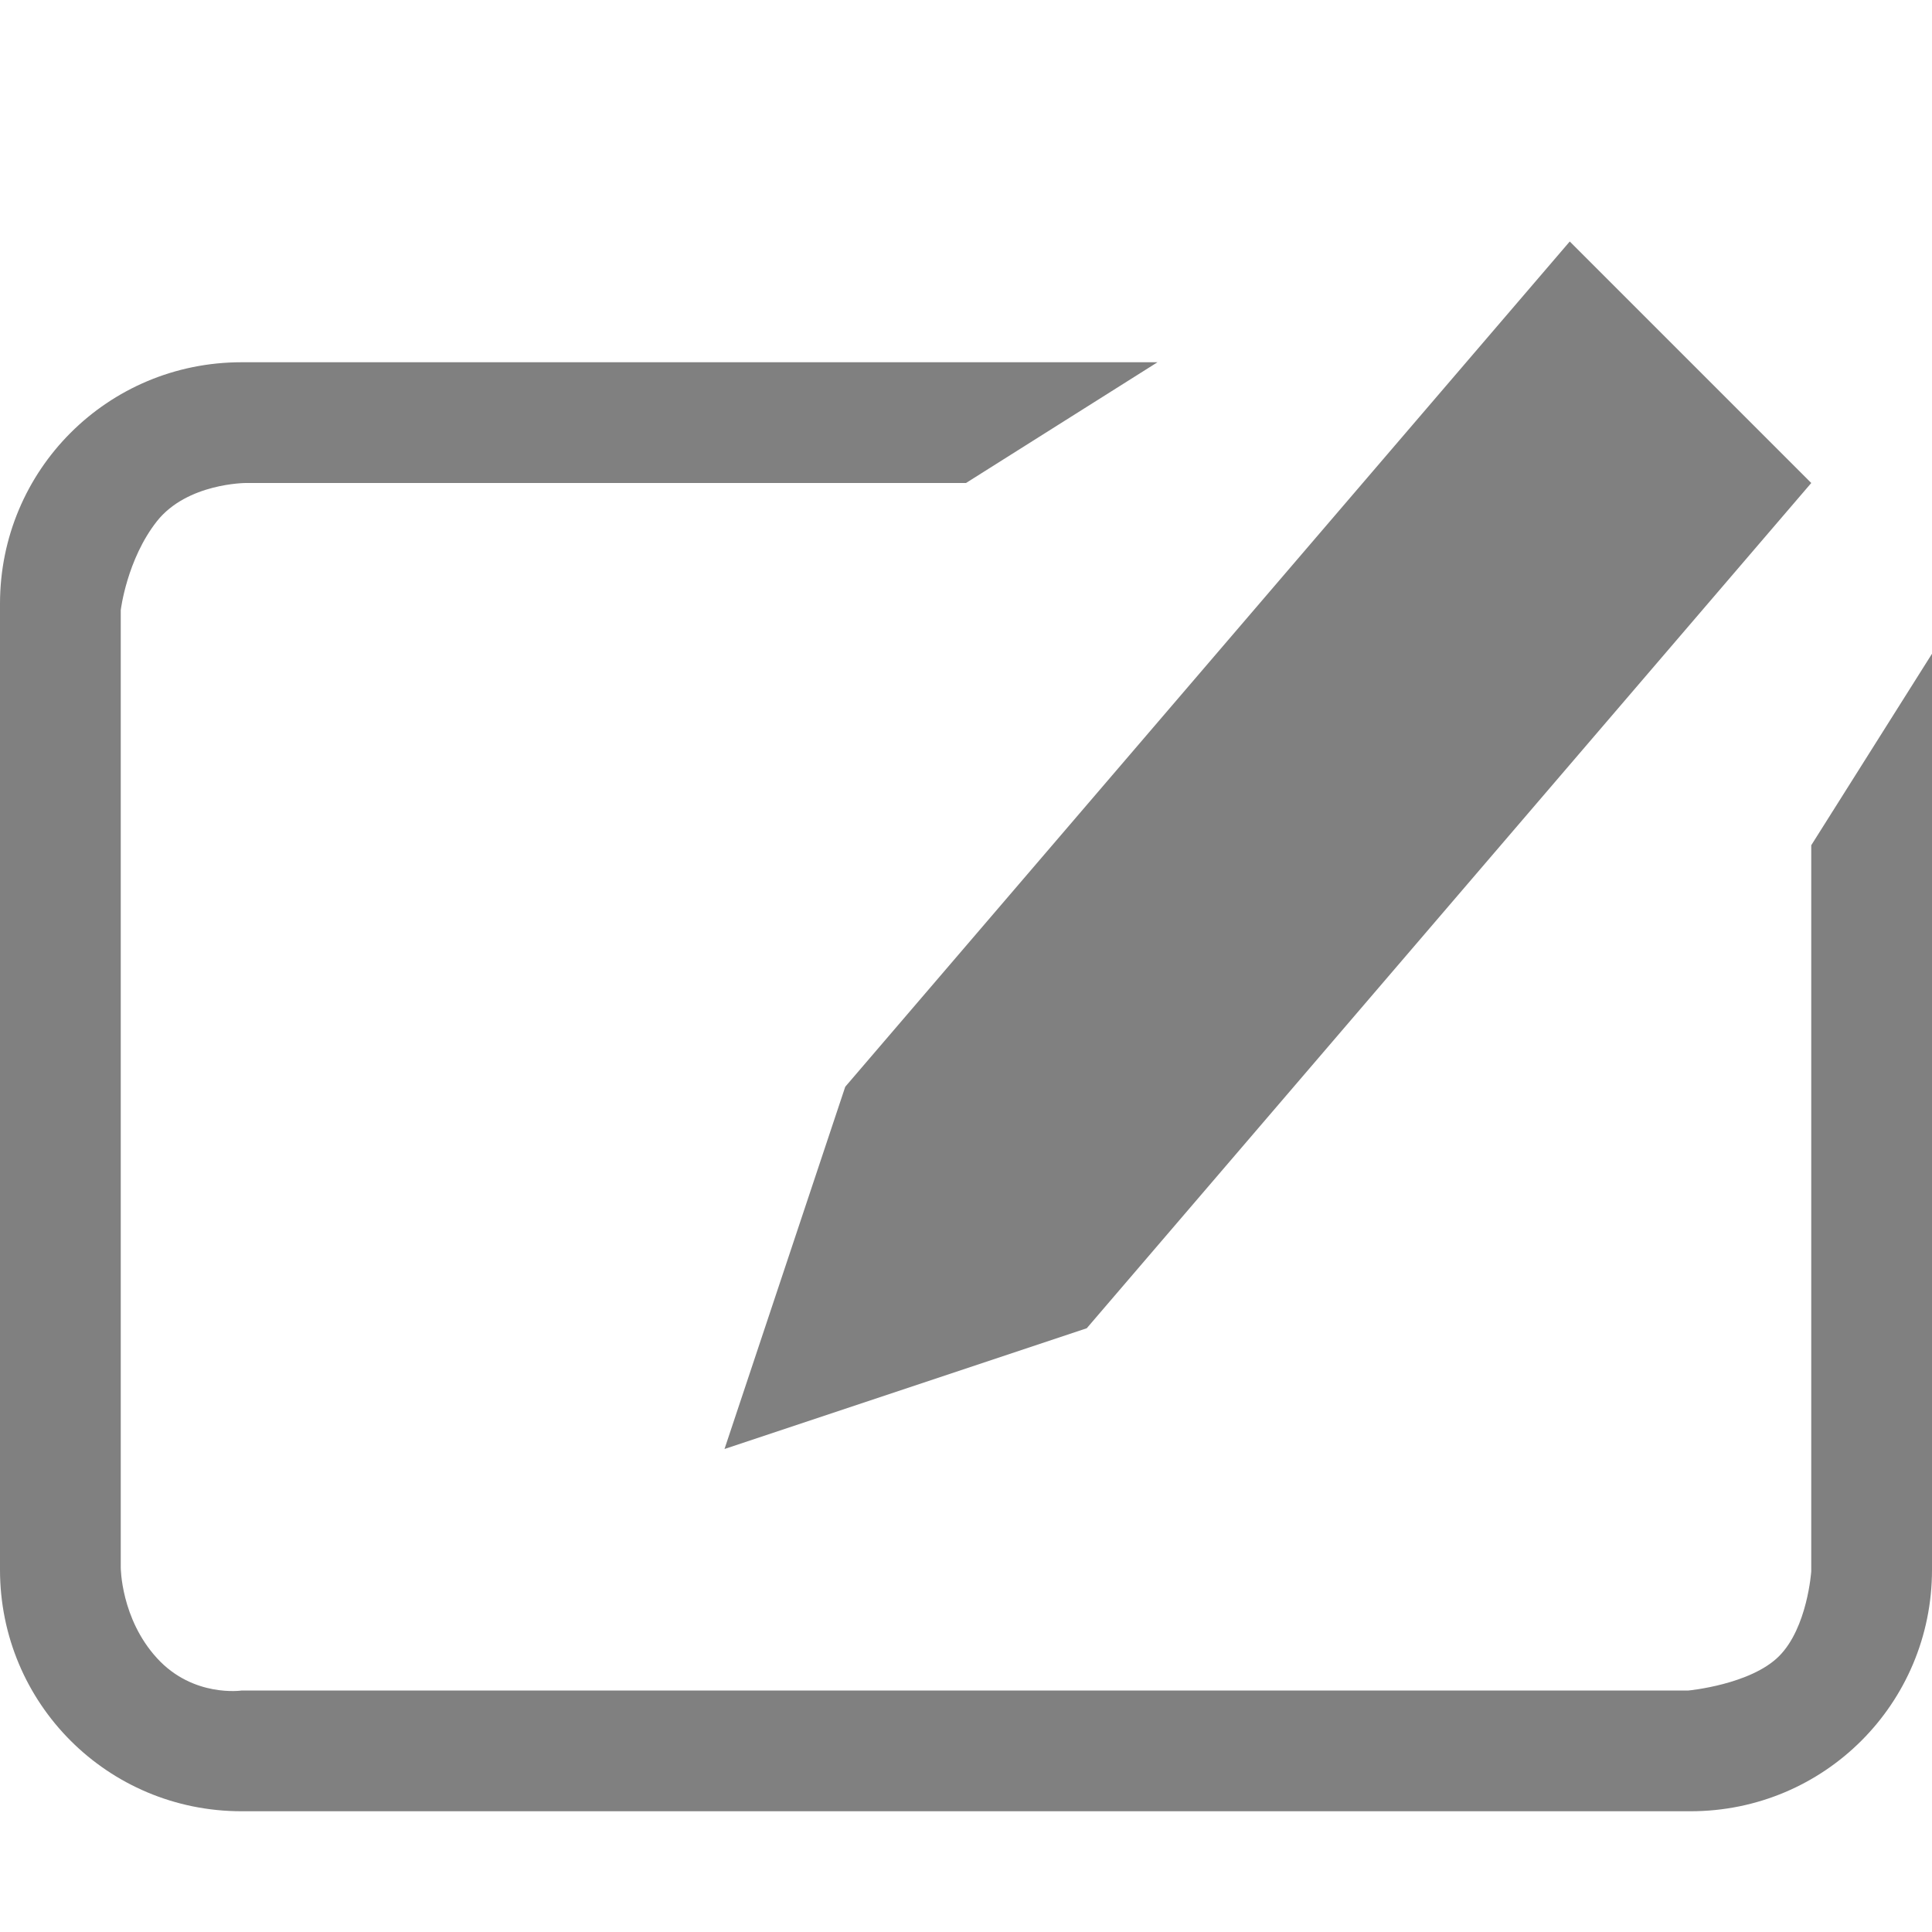<?xml version="1.0" encoding="UTF-8" standalone="no"?>
<svg
   xmlns:dc="http://purl.org/dc/elements/1.1/"
   xmlns:cc="http://creativecommons.org/ns#"
   xmlns:rdf="http://www.w3.org/1999/02/22-rdf-syntax-ns#"
   xmlns:svg="http://www.w3.org/2000/svg"
   xmlns="http://www.w3.org/2000/svg"
   xmlns:sodipodi="http://sodipodi.sourceforge.net/DTD/sodipodi-0.dtd"
   xmlns:inkscape="http://www.inkscape.org/namespaces/inkscape"
   height="16"
   width="16"
   version="1.1"
   id="svg4"
   sodipodi:docname="com.github.maoschanz.drawing-symbolic.svg"
   inkscape:version="0.92.4 (5da689c313, 2019-01-14)">
  <defs
     id="defs8" />
  <sodipodi:namedview
     pagecolor="#ffffff"
     bordercolor="#666666"
     borderopacity="1"
     objecttolerance="10"
     gridtolerance="10"
     guidetolerance="10"
     inkscape:pageopacity="0"
     inkscape:pageshadow="2"
     inkscape:window-width="1920"
     inkscape:window-height="1016"
     id="namedview6"
     showgrid="true"
     inkscape:zoom="59.92857"
     inkscape:cx="9.1800095"
     inkscape:cy="9.394026"
     inkscape:window-x="0"
     inkscape:window-y="27"
     inkscape:window-maximized="1"
     inkscape:current-layer="svg4">
    <inkscape:grid
       type="xygrid"
       id="grid817" />
  </sodipodi:namedview>
  <path
     d="M 13,2 7,9 6,12 9,11 15,4 Z"
     id="path2"
     style="fill:#808080;fill-opacity:1"
     inkscape:connector-curvature="0"
     sodipodi:nodetypes="cccccc" />
  <path
     sodipodi:nodetypes="ssssssccczcczcczcccs"
     inkscape:connector-curvature="0"
     style="fill:#808080;fill-opacity:1"
     id="path816"
     d="m 2.271,-0.865 c -1.108,0 -2,0.892 -2,2 v 8 c -1e-8,1.108 0.892,2 2,2 H 14.271 c 1.108,0 2,-0.892 2,-2 V 1.549 l -1,1.586 v 6.013 c 0,0 -0.031,0.467 -0.267,0.703 -0.236,0.236 -0.75,0.284 -0.75,0.284 H 2.274 c 0,0 -0.402,0.061 -0.702,-0.267 C 1.271,9.54 1.271,9.115 1.271,9.115 V 1.188 c 0,0 0.05,-0.42 0.3,-0.737 C 1.822,0.135 2.307,0.135 2.307,0.135 H 8.271 l 1.586,-1 z"
     transform="translate(-0.271,3.865)" />
</svg>
